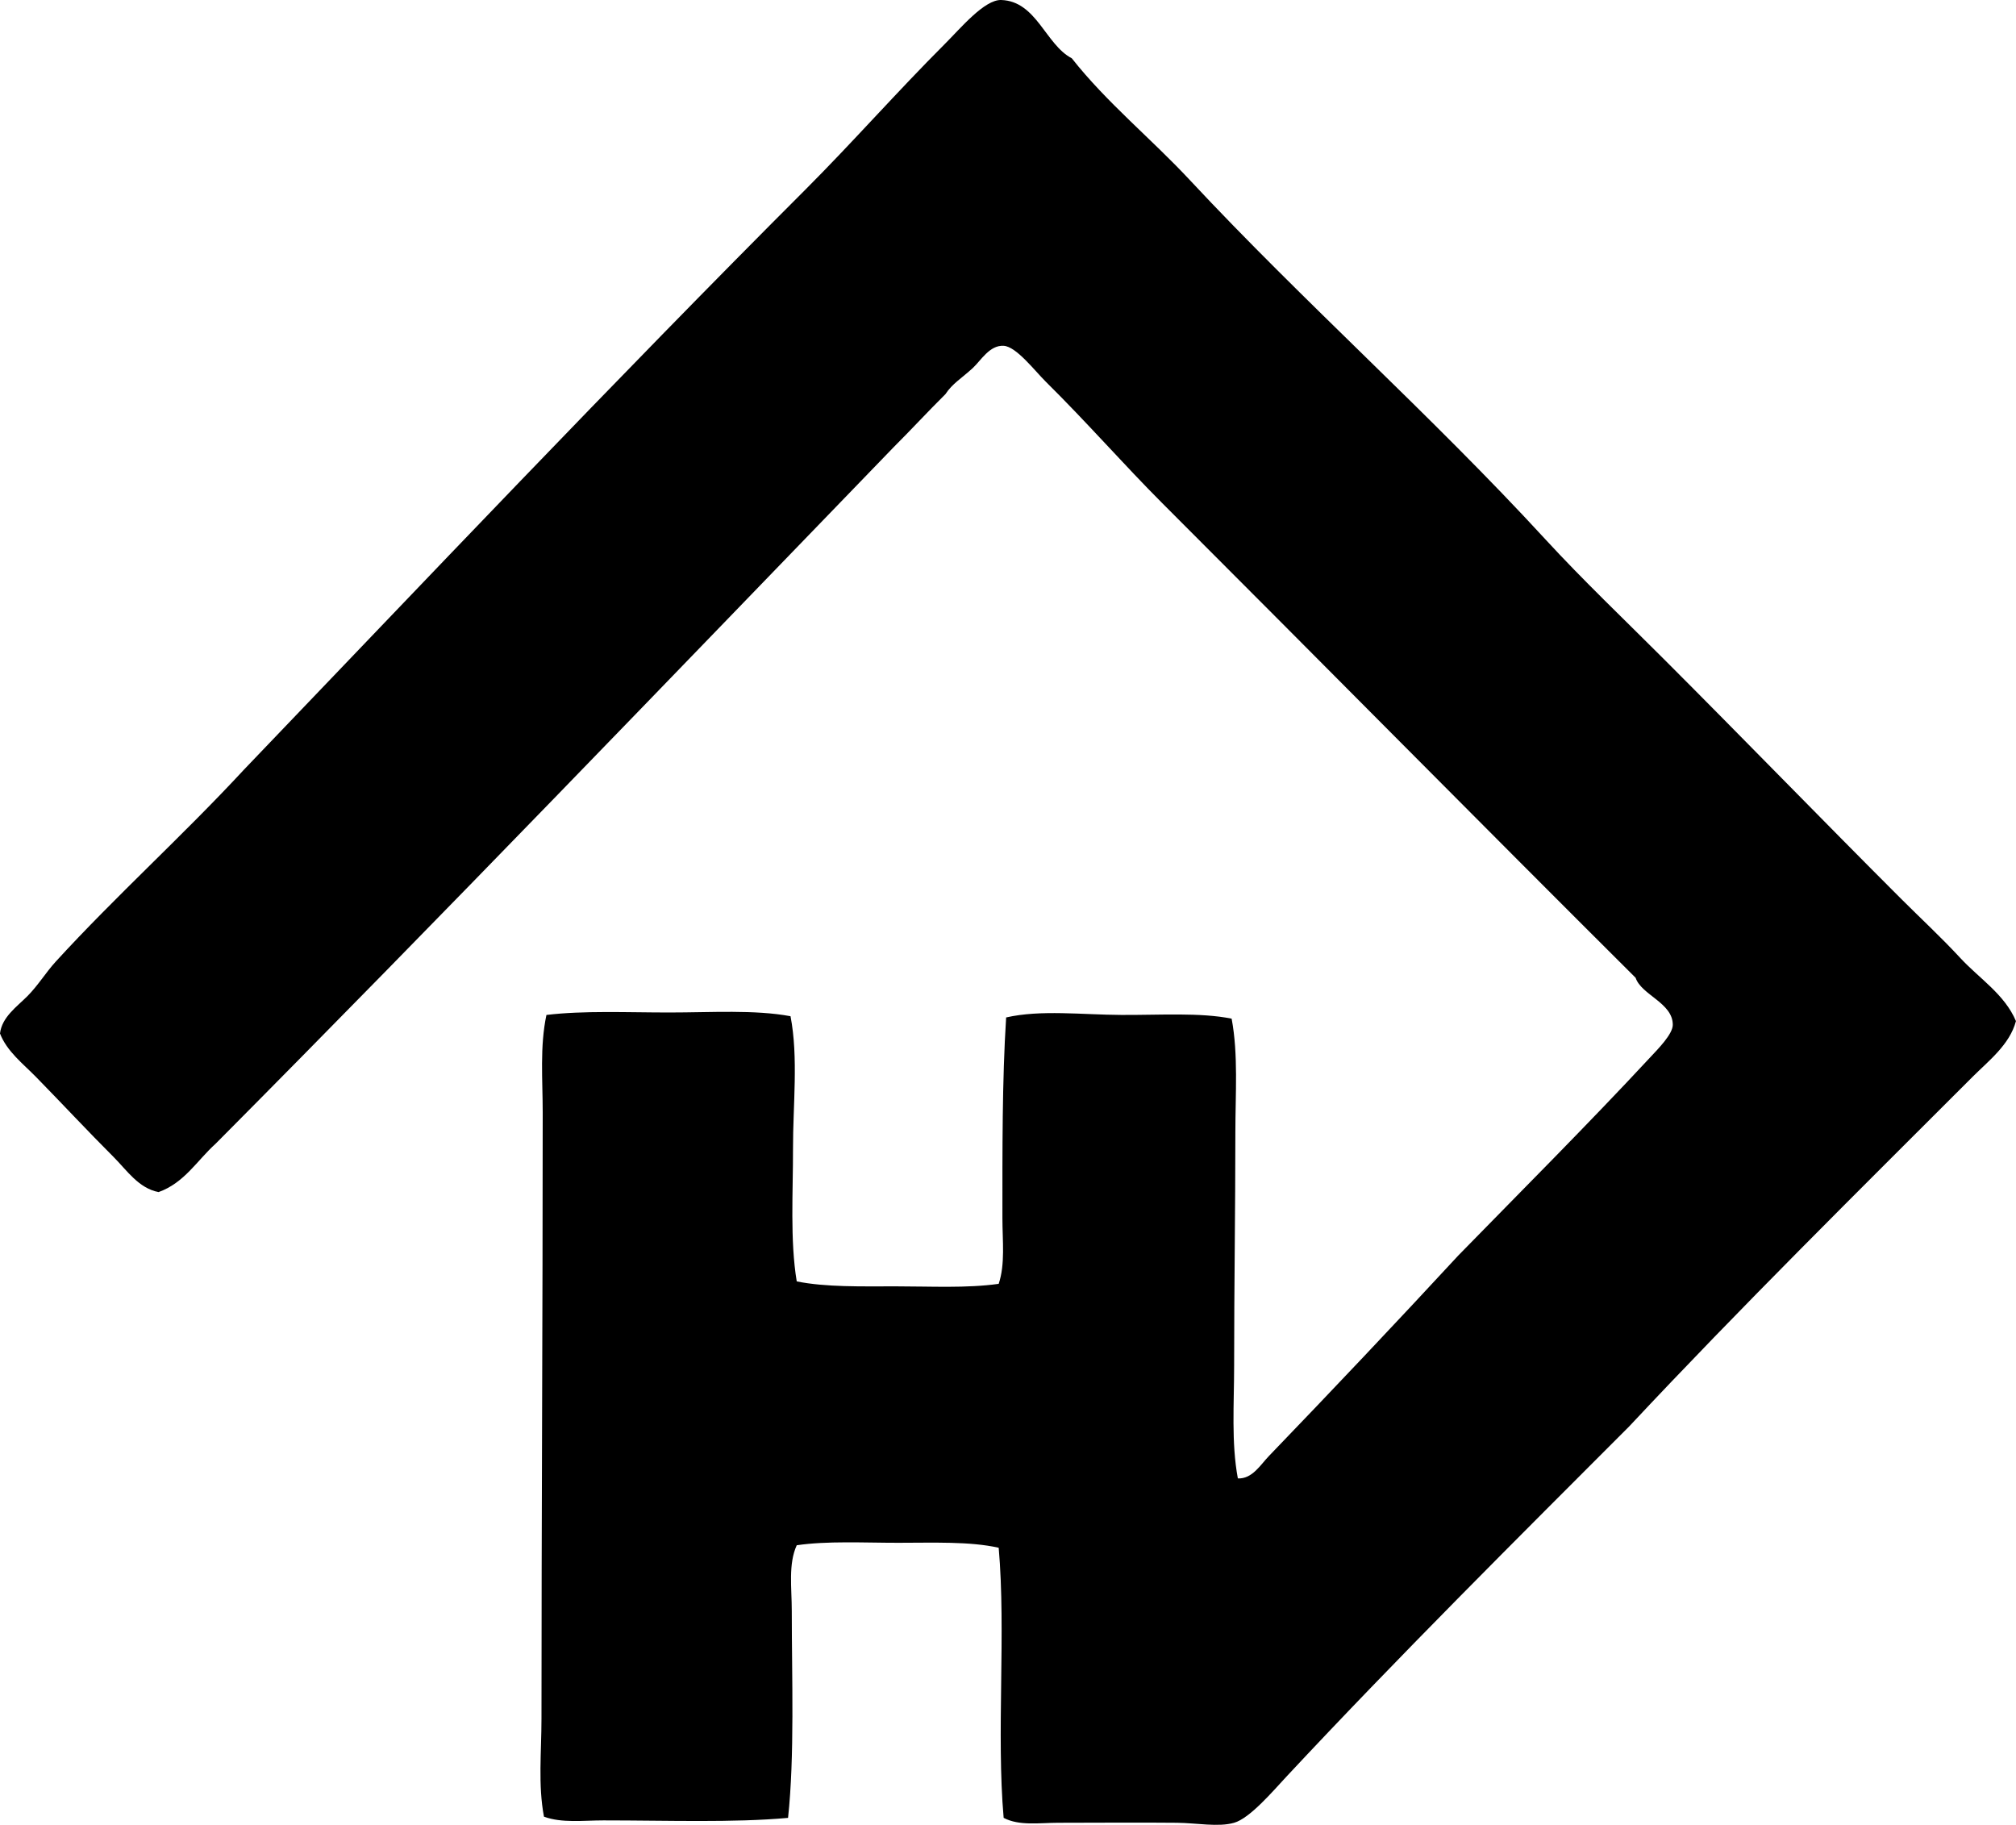 <svg enable-background="new 0 0 78.539 71.088" viewBox="0 0 78.539 71.088" xmlns="http://www.w3.org/2000/svg"><path clip-rule="evenodd" d="m39.1 70.815c-.287-3.283.094-7.236-.193-10.522-1.129-.252-2.529-.193-3.91-.193-1.357 0-2.769-.078-3.958.096-.334.734-.193 1.652-.193 2.559 0 2.598.114 5.656-.145 8.061-2.126.193-4.691.098-7.192.098-.794 0-1.621.111-2.317-.145-.234-1.236-.097-2.518-.097-3.814 0-7.73.048-15.76.048-23.605 0-1.285-.117-2.58.145-3.812 1.452-.176 3.143-.096 4.779-.096 1.652 0 3.326-.115 4.73.145.311 1.604.092 3.484.097 5.164.004 1.678-.12 3.566.145 5.166 1.135.229 2.519.193 3.861.193 1.365 0 2.766.078 4.007-.098.258-.773.145-1.67.145-2.559 0-2.57-.012-5.389.145-7.818 1.341-.307 2.962-.105 4.489-.098 1.506.008 3.061-.102 4.296.145.262 1.402.145 2.918.145 4.441 0 2.951-.048 6.014-.048 9.074 0 1.506-.114 3.004.145 4.395.561.027.884-.535 1.207-.869 2.436-2.529 4.973-5.211 7.386-7.82 2.322-2.379 5.059-5.115 7.482-7.725.285-.307.867-.889.869-1.254.004-.858-1.225-1.162-1.448-1.834-6-5.975-12.27-12.32-18.44-18.488-1.508-1.51-2.914-3.127-4.537-4.731-.443-.439-1.149-1.371-1.642-1.4-.55-.033-.885.572-1.207.869-.42.387-.801.609-1.062 1.014-.687.68-1.342 1.393-2.027 2.076-8.771 9.07-17.512 18.176-26.406 27.125-.72.648-1.213 1.523-2.221 1.883-.775-.146-1.243-.855-1.738-1.352-1.034-1.033-2-2.074-3.041-3.137-.501-.511-1.132-.994-1.399-1.689.074-.637.652-1.039 1.062-1.449.421-.422.718-.922 1.11-1.352 2.329-2.547 4.961-4.914 7.337-7.482 6.872-7.17 14.496-15.221 21.867-22.59 1.847-1.848 3.534-3.775 5.455-5.697.589-.588 1.521-1.709 2.172-1.69 1.379.043 1.729 1.74 2.751 2.27 1.367 1.732 3.089 3.125 4.586 4.73 4.452 4.773 9.406 9.16 13.854 13.998 1.489 1.619 3.081 3.129 4.634 4.684 3.09 3.09 6.11 6.207 9.22 9.316.769.768 1.581 1.52 2.317 2.316.736.799 1.732 1.418 2.172 2.463-.244.92-1.065 1.547-1.69 2.172-4.455 4.455-9.027 8.969-13.371 13.611-4.345 4.352-9.021 8.998-13.371 13.662-.514.551-1.413 1.611-2.027 1.785-.613.176-1.464.008-2.22 0-1.556-.016-3.073 0-4.634 0-.739.001-1.516.128-2.124-.192z" fill-rule="evenodd"/></svg>